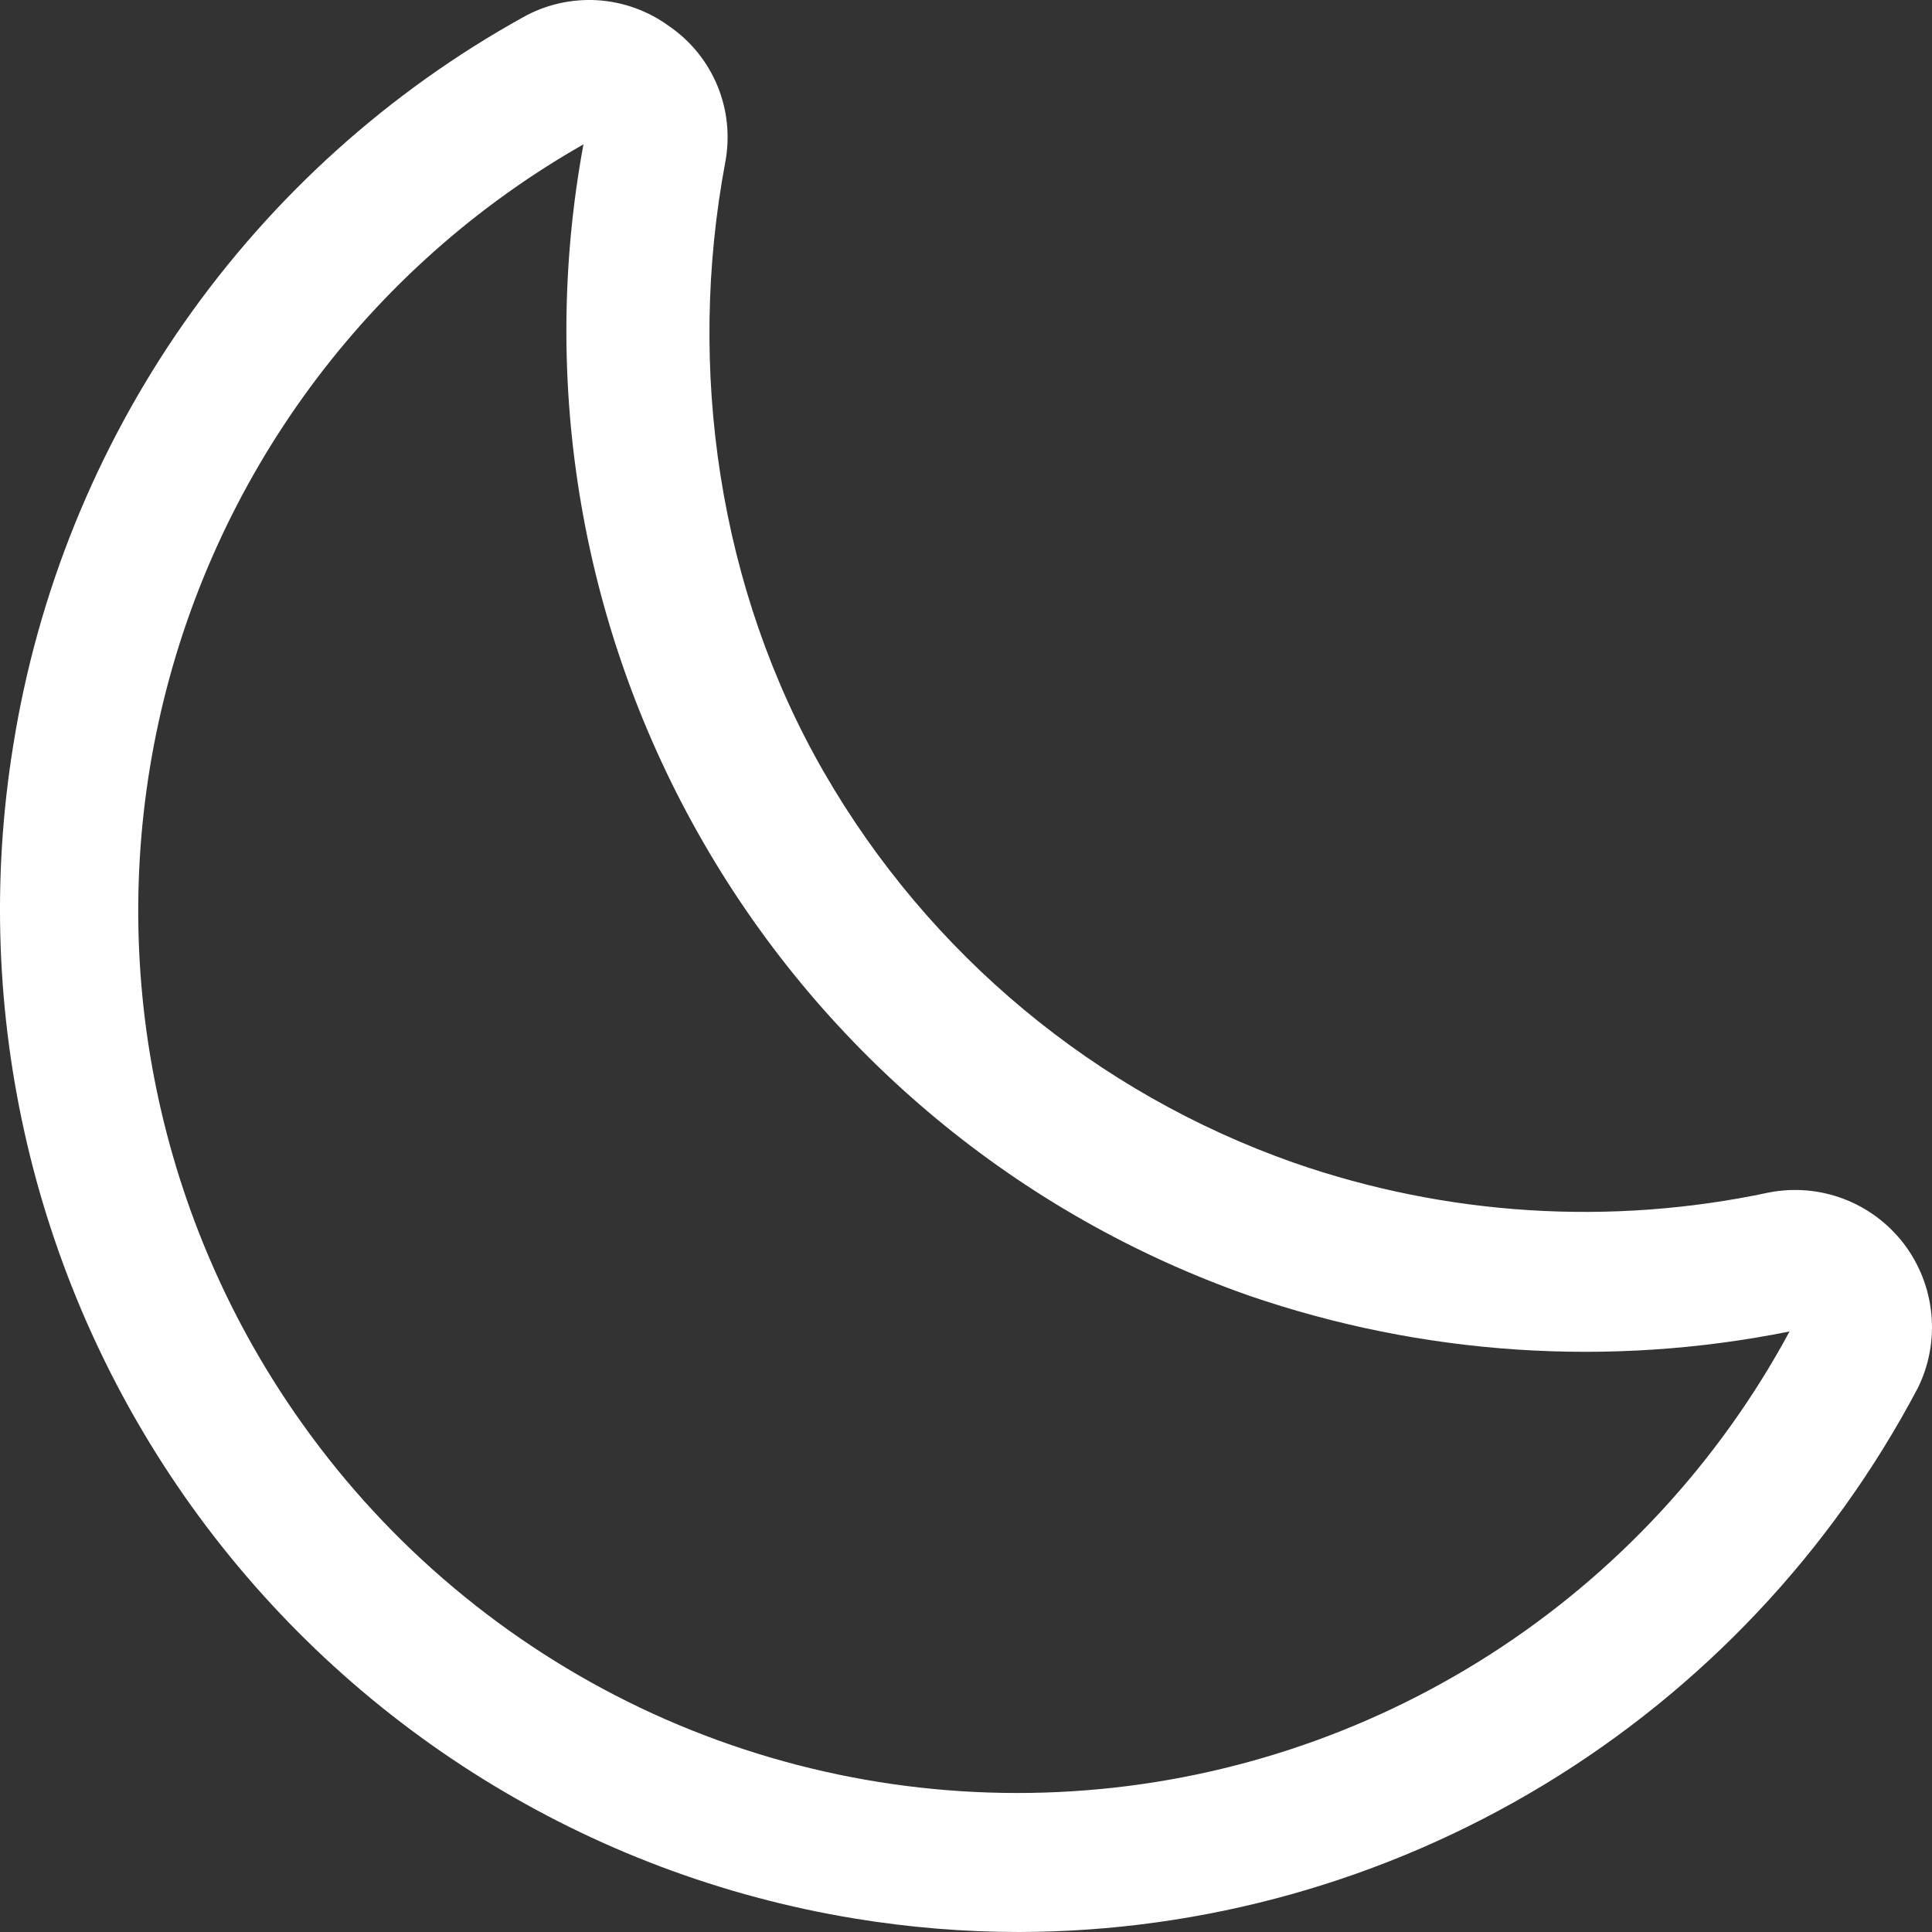 <svg width="25" height="25" viewBox="0 0 25 25" fill="none" xmlns="http://www.w3.org/2000/svg">
<rect x="0" y="0" width="25" height="25" fill="#333333" stroke="none"/>
<path d="M13.188 25C12.473 25 11.76 24.941 11.055 24.825C7.606 24.258 4.522 22.34 2.481 19.494C0.441 16.648 -0.39 13.107 0.171 9.647C0.485 7.677 1.243 5.805 2.385 4.172C3.528 2.54 5.026 1.189 6.767 0.224C7.06 0.059 7.395 -0.017 7.731 0.003C8.066 0.024 8.389 0.141 8.66 0.34C8.938 0.53 9.154 0.798 9.283 1.109C9.412 1.42 9.447 1.762 9.386 2.094C8.882 4.772 9.302 7.63 10.661 9.991C12.021 12.351 14.178 14.144 16.743 15.046C18.718 15.733 20.843 15.867 22.889 15.431C23.212 15.368 23.547 15.396 23.856 15.513C24.164 15.63 24.434 15.831 24.635 16.093C24.835 16.356 24.959 16.669 24.991 16.999C25.024 17.328 24.964 17.66 24.819 17.956C23.7 20.078 22.026 21.855 19.977 23.096C17.928 24.336 15.581 24.995 13.188 25ZM7.55 1.868C6.162 2.657 4.956 3.731 4.009 5.018C3.062 6.306 2.395 7.779 2.053 9.341C1.711 10.904 1.701 12.521 2.023 14.088C2.345 15.655 2.992 17.137 3.922 18.437C5.044 20.009 6.546 21.269 8.286 22.099C10.027 22.928 11.95 23.3 13.874 23.179C15.797 23.059 17.659 22.449 19.283 21.408C20.907 20.367 22.24 18.929 23.157 17.229C20.823 17.699 18.407 17.538 16.155 16.763C13.185 15.719 10.685 13.643 9.107 10.911C7.528 8.18 6.976 4.972 7.55 1.868Z" fill="white"/>
</svg>
